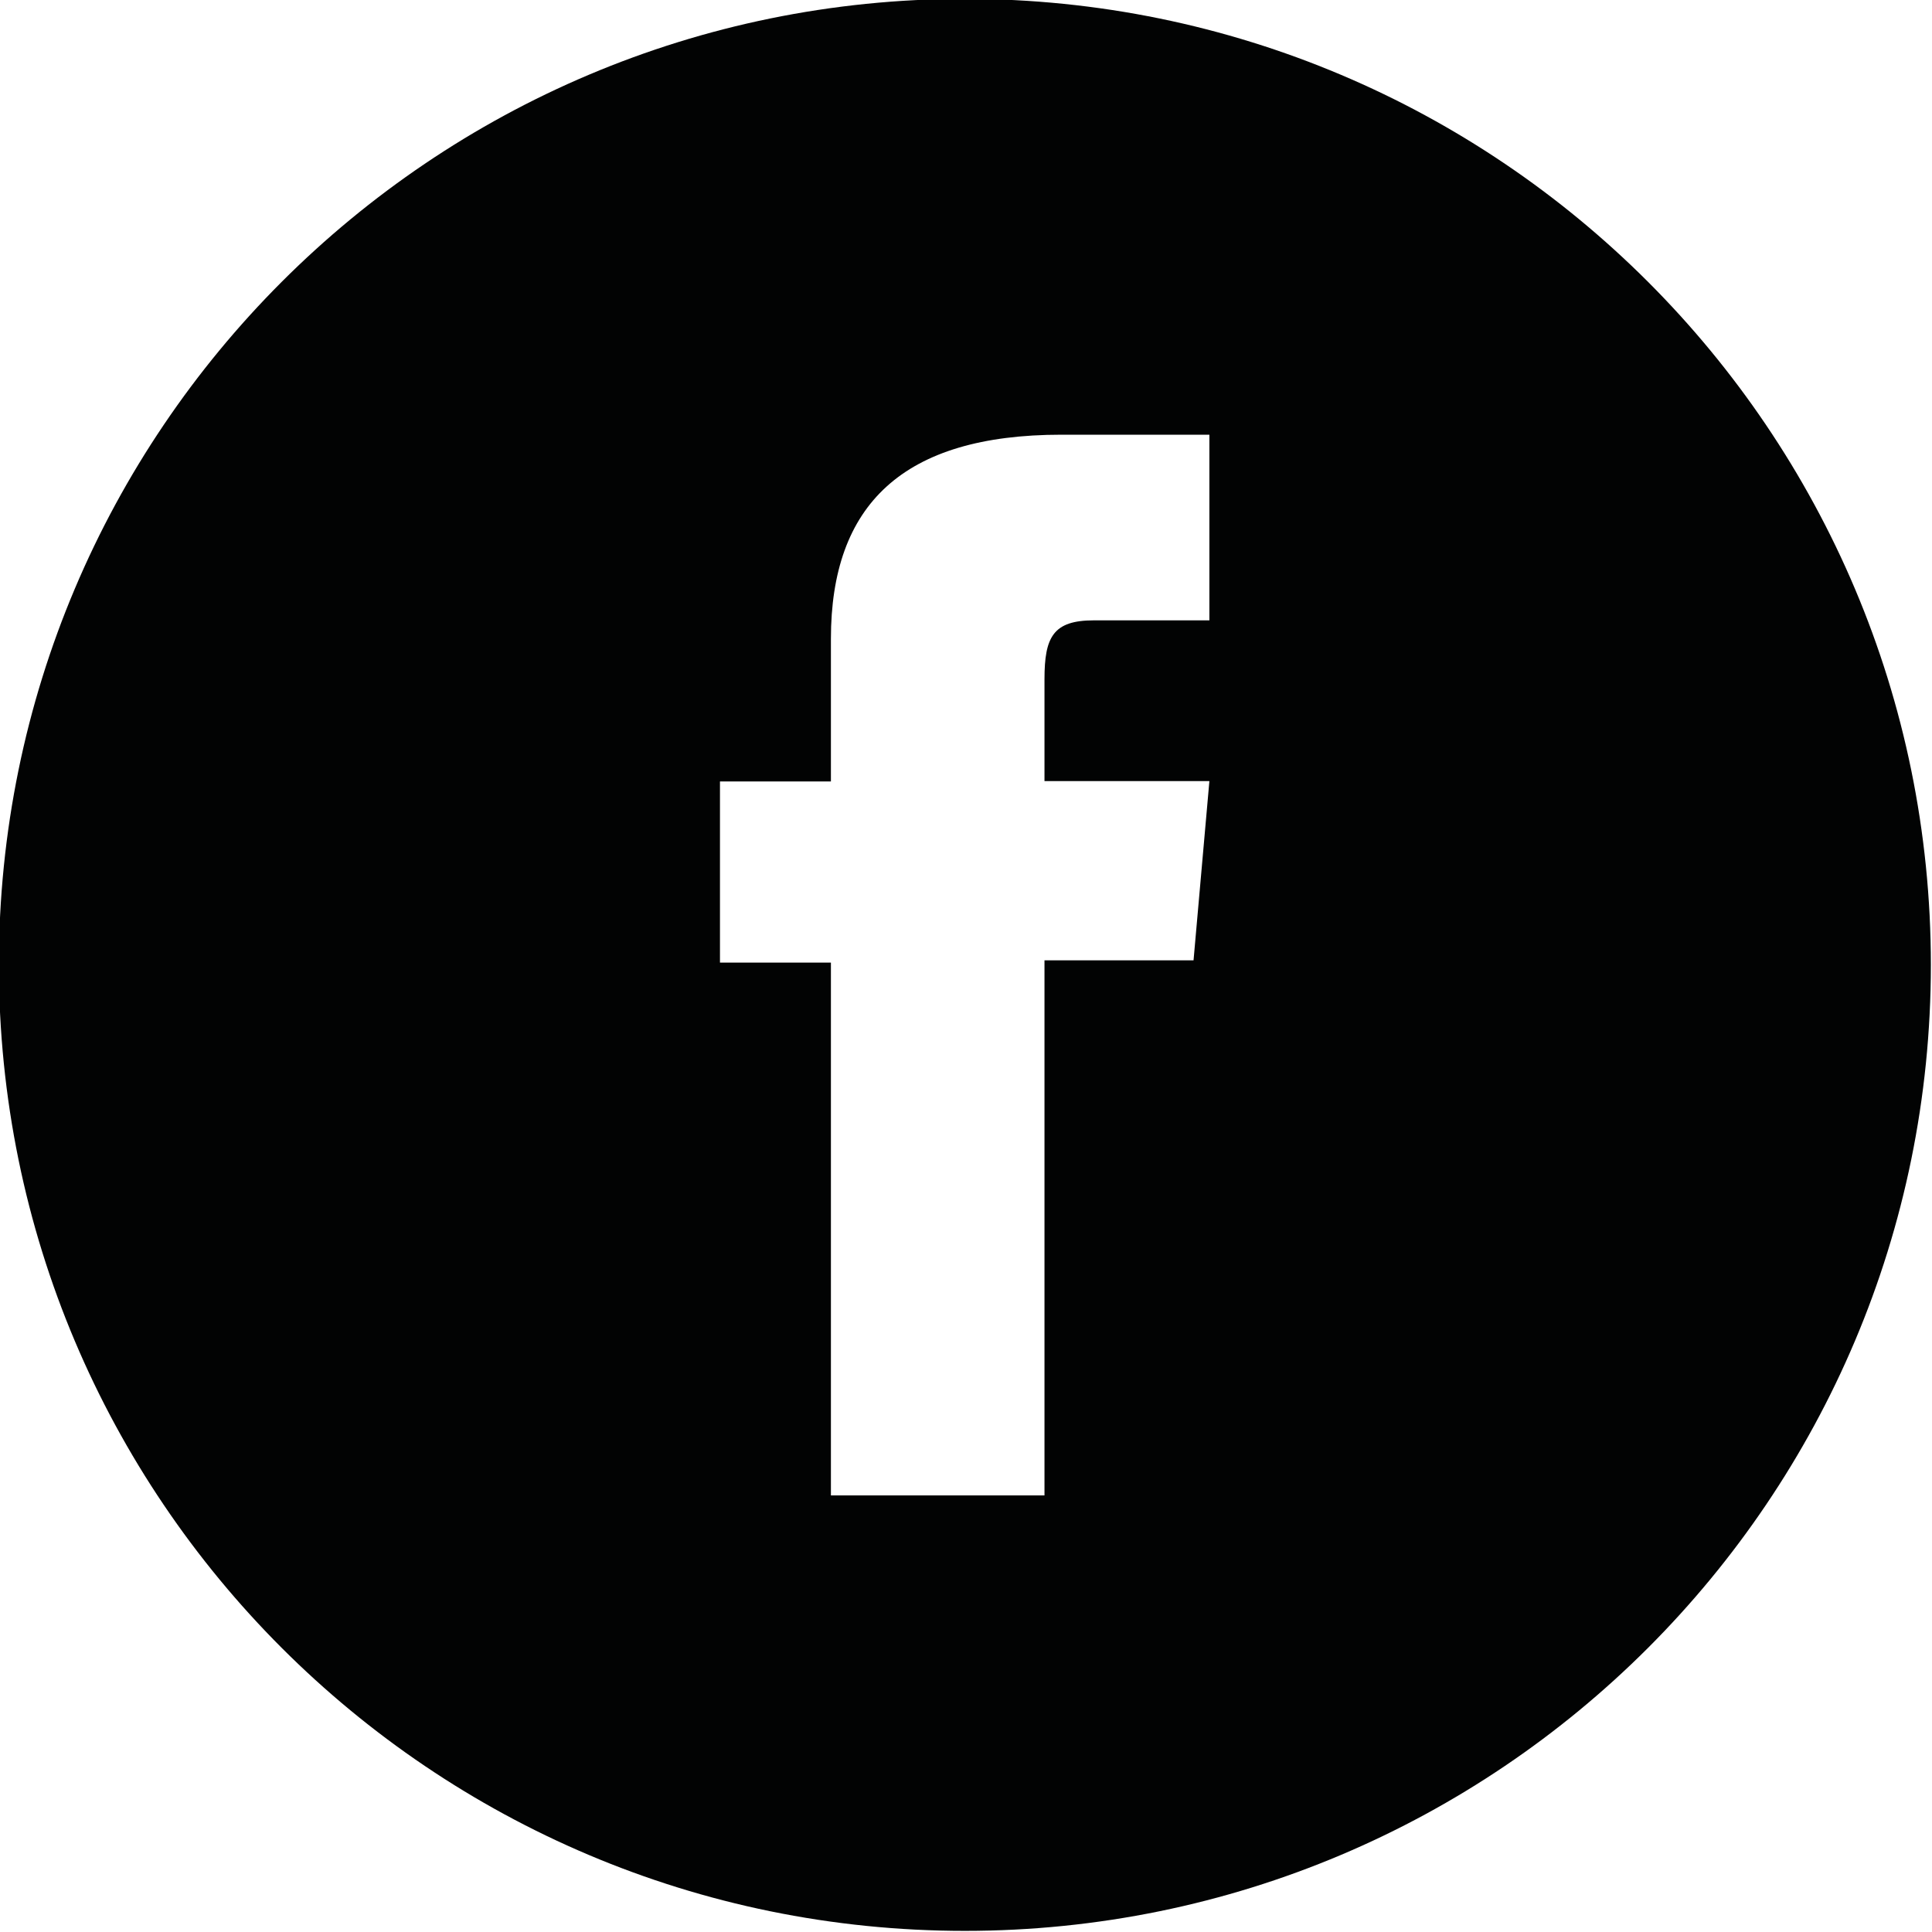 <?xml version="1.0" encoding="utf-8"?>
<!-- Generator: Adobe Illustrator 22.0.1, SVG Export Plug-In . SVG Version: 6.00 Build 0)  -->
<svg version="1.1" id="Calque_1" xmlns="http://www.w3.org/2000/svg" xmlns:xlink="http://www.w3.org/1999/xlink" x="0px" y="0px"
	 viewBox="0 0 512 512" style="enable-background:new 0 0 512 512;" xml:space="preserve">
<style type="text/css">
	.st0{fill:#020303;}
</style>
<path class="st0" d="M255.7-0.3c-141.4,0-256,114.6-256,256s114.6,256,256,256c141.4,0,256-114.6,256-256S397.1-0.3,255.7-0.3z
	 M320.5,164.4h-30.6c-10.8,0-13.1,4.4-13.1,15.6v27h43.7l-4.2,47.5h-39.5v141.8h-56.6V255.1h-29.4v-48h29.4v-37.8
	c0-35.5,19-54.1,61.1-54.1h39.2V164.4z"/>
</svg>
